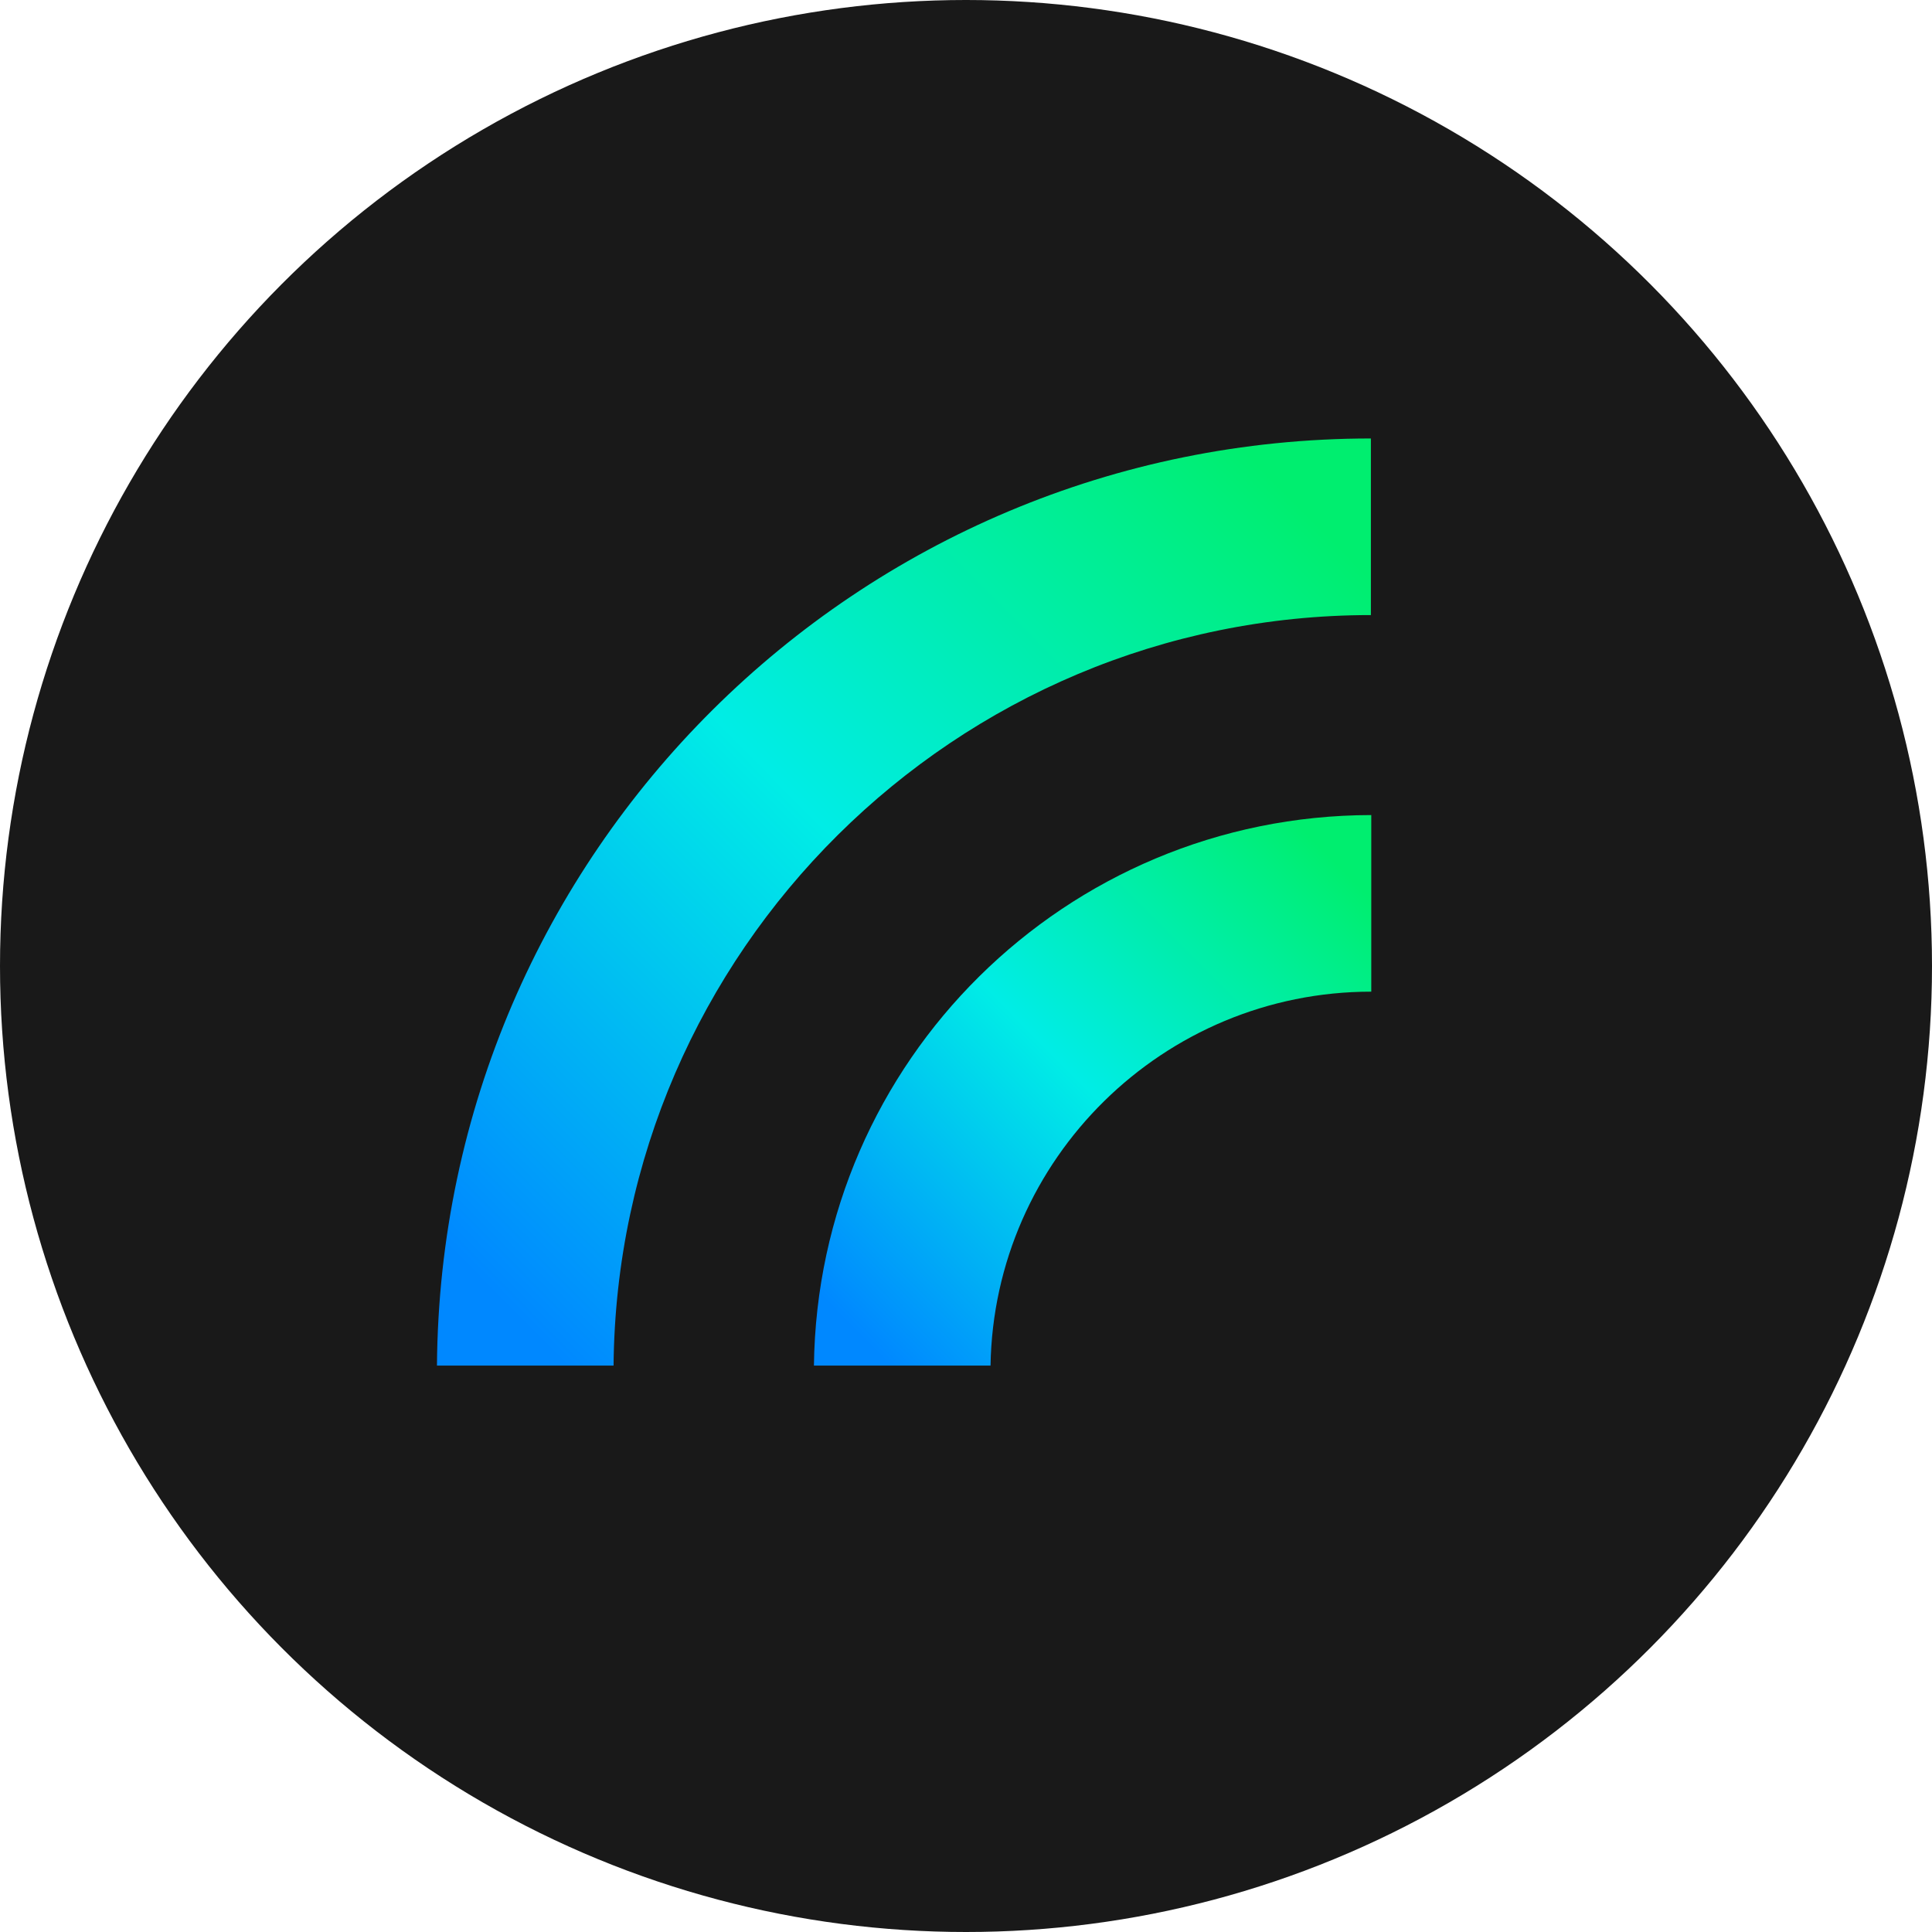 <?xml version="1.0" encoding="utf-8"?>
<!-- Generator: Adobe Illustrator 27.0.0, SVG Export Plug-In . SVG Version: 6.00 Build 0)  -->
<svg version="1.1" xmlns="http://www.w3.org/2000/svg" xmlns:xlink="http://www.w3.org/1999/xlink" x="0px" y="0px"
	 viewBox="-685 25 512 512" style="enable-background:new -685 25 512 512;" xml:space="preserve">
<style type="text/css">
	.st0{fill:#191919;}
	.st1{fill:url(#SVGID_1_);}
	.st2{fill:url(#SVGID_00000159469075648729666210000015893575246779337107_);}
</style>
<g id="Layer_2">
	<circle class="st0" cx="-429" cy="281" r="256"/>
</g>
<g id="a">
	<g>
		
			<linearGradient id="SVGID_1_" gradientUnits="userSpaceOnUse" x1="-353.711" y1="653.873" x2="-565.76" y2="864.178" gradientTransform="matrix(1 0 0 1 0 -508)">
			<stop  offset="0" style="stop-color:#00EE6F"/>
			<stop  offset="0.5" style="stop-color:#00EDE6"/>
			<stop  offset="1" style="stop-color:#0088FF"/>
		</linearGradient>
		<path class="st1" d="M-321.7,188v-46.8c-136.1,0-246.5,109.8-247.5,245.7h46.8C-521.4,277.1-431.8,188-321.7,188L-321.7,188z"/>
		
			<linearGradient id="SVGID_00000088835861447260500750000011628155770146445187_" gradientUnits="userSpaceOnUse" x1="-336.102" y1="756.451" x2="-462.036" y2="881.936" gradientTransform="matrix(1 0 0 1 0 -508)">
			<stop  offset="0" style="stop-color:#00EE6F"/>
			<stop  offset="0.5" style="stop-color:#00EDE6"/>
			<stop  offset="1" style="stop-color:#0088FF"/>
		</linearGradient>
		<path style="fill:url(#SVGID_00000088835861447260500750000011628155770146445187_);" d="M-469.3,386.9h46.8
			c0.9-54.8,45.8-99.1,100.9-99.1v-46.8C-402.6,241.1-468.3,306.2-469.3,386.9L-469.3,386.9z"/>
	</g>
</g>
</svg>
